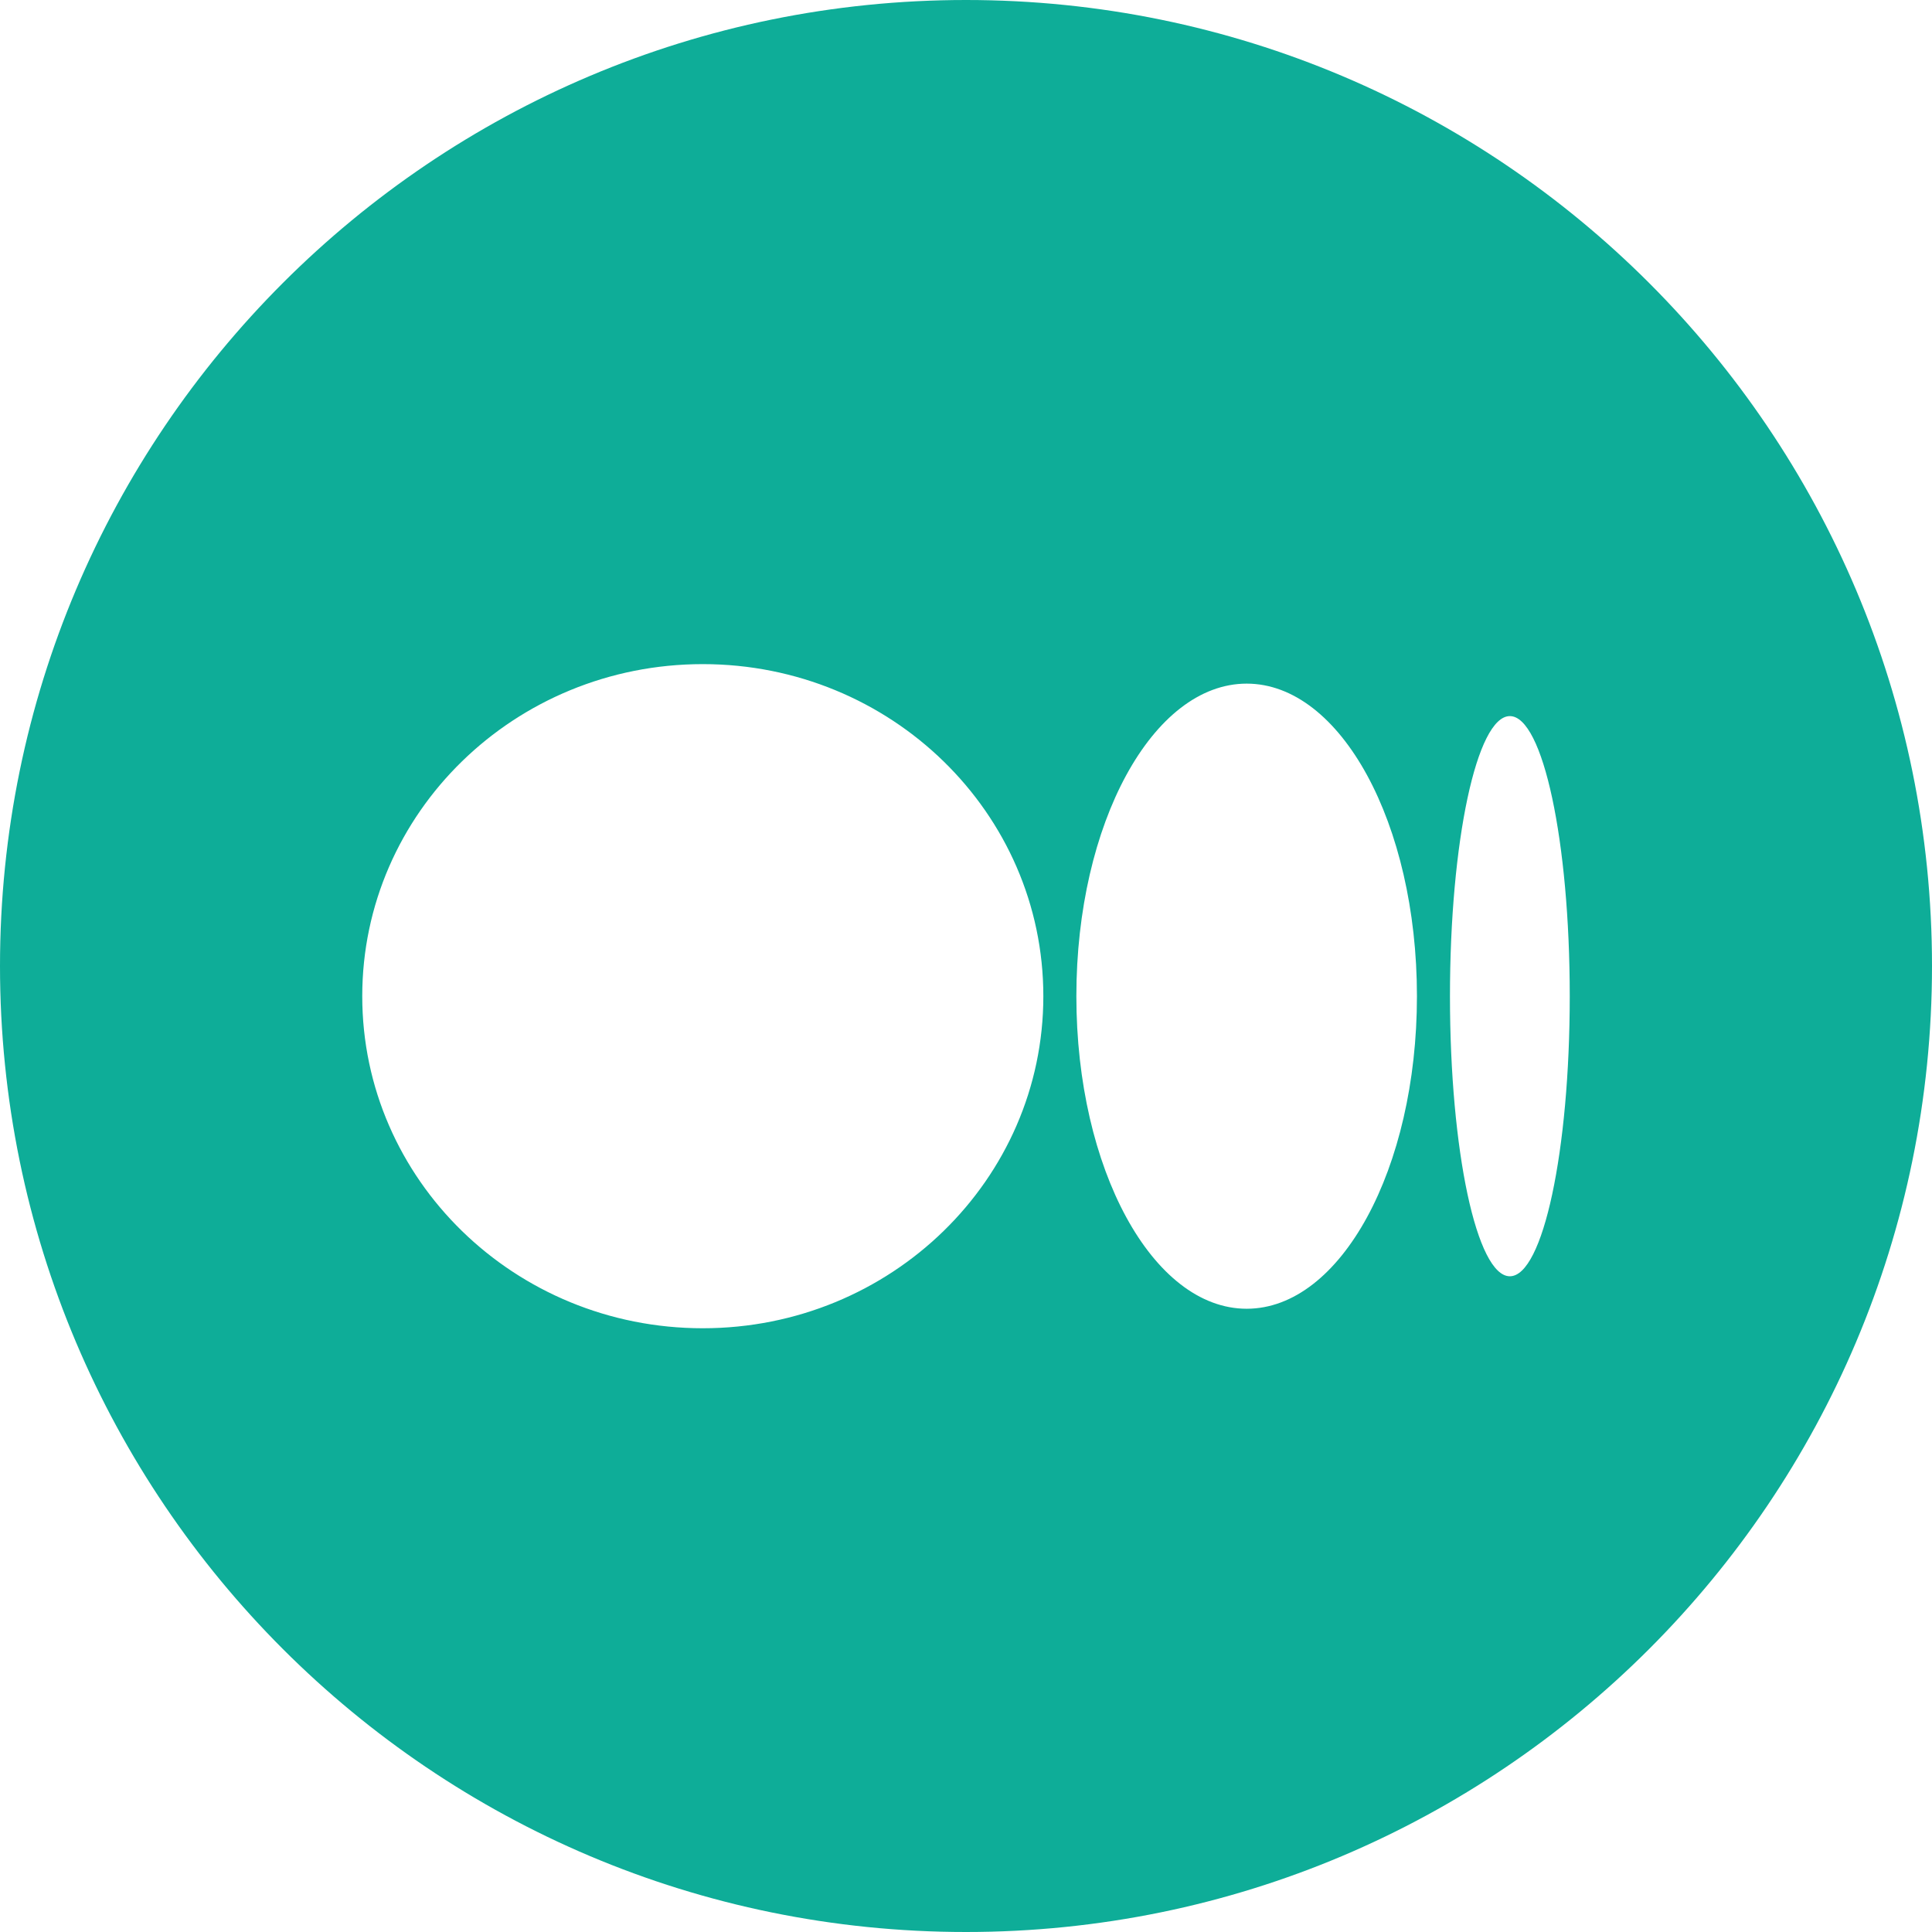 <svg width="32" height="32" viewBox="0 0 32 32" fill="none" xmlns="http://www.w3.org/2000/svg">
<path fill-rule="evenodd" clip-rule="evenodd" d="M16 32C24.837 32 32 24.837 32 16C32 7.163 24.837 0 16 0C7.163 0 0 7.163 0 16C0 24.837 7.163 32 16 32ZM11.64 22C14.756 22 17.281 19.538 17.281 16.5C17.281 13.462 14.756 11 11.64 11C8.525 11 6 13.462 6 16.5C6 19.538 8.525 22 11.64 22ZM20.649 21.677C22.206 21.677 23.469 19.359 23.469 16.5C23.469 13.641 22.206 11.323 20.649 11.323C19.091 11.323 17.828 13.641 17.828 16.5C17.828 19.359 19.091 21.677 20.649 21.677ZM25.008 21.139C25.556 21.139 26 19.062 26 16.5C26 13.938 25.556 11.861 25.008 11.861C24.46 11.861 24.016 13.939 24.016 16.5C24.016 19.061 24.46 21.139 25.008 21.139Z" fill="#0EAD98"/>
</svg>
